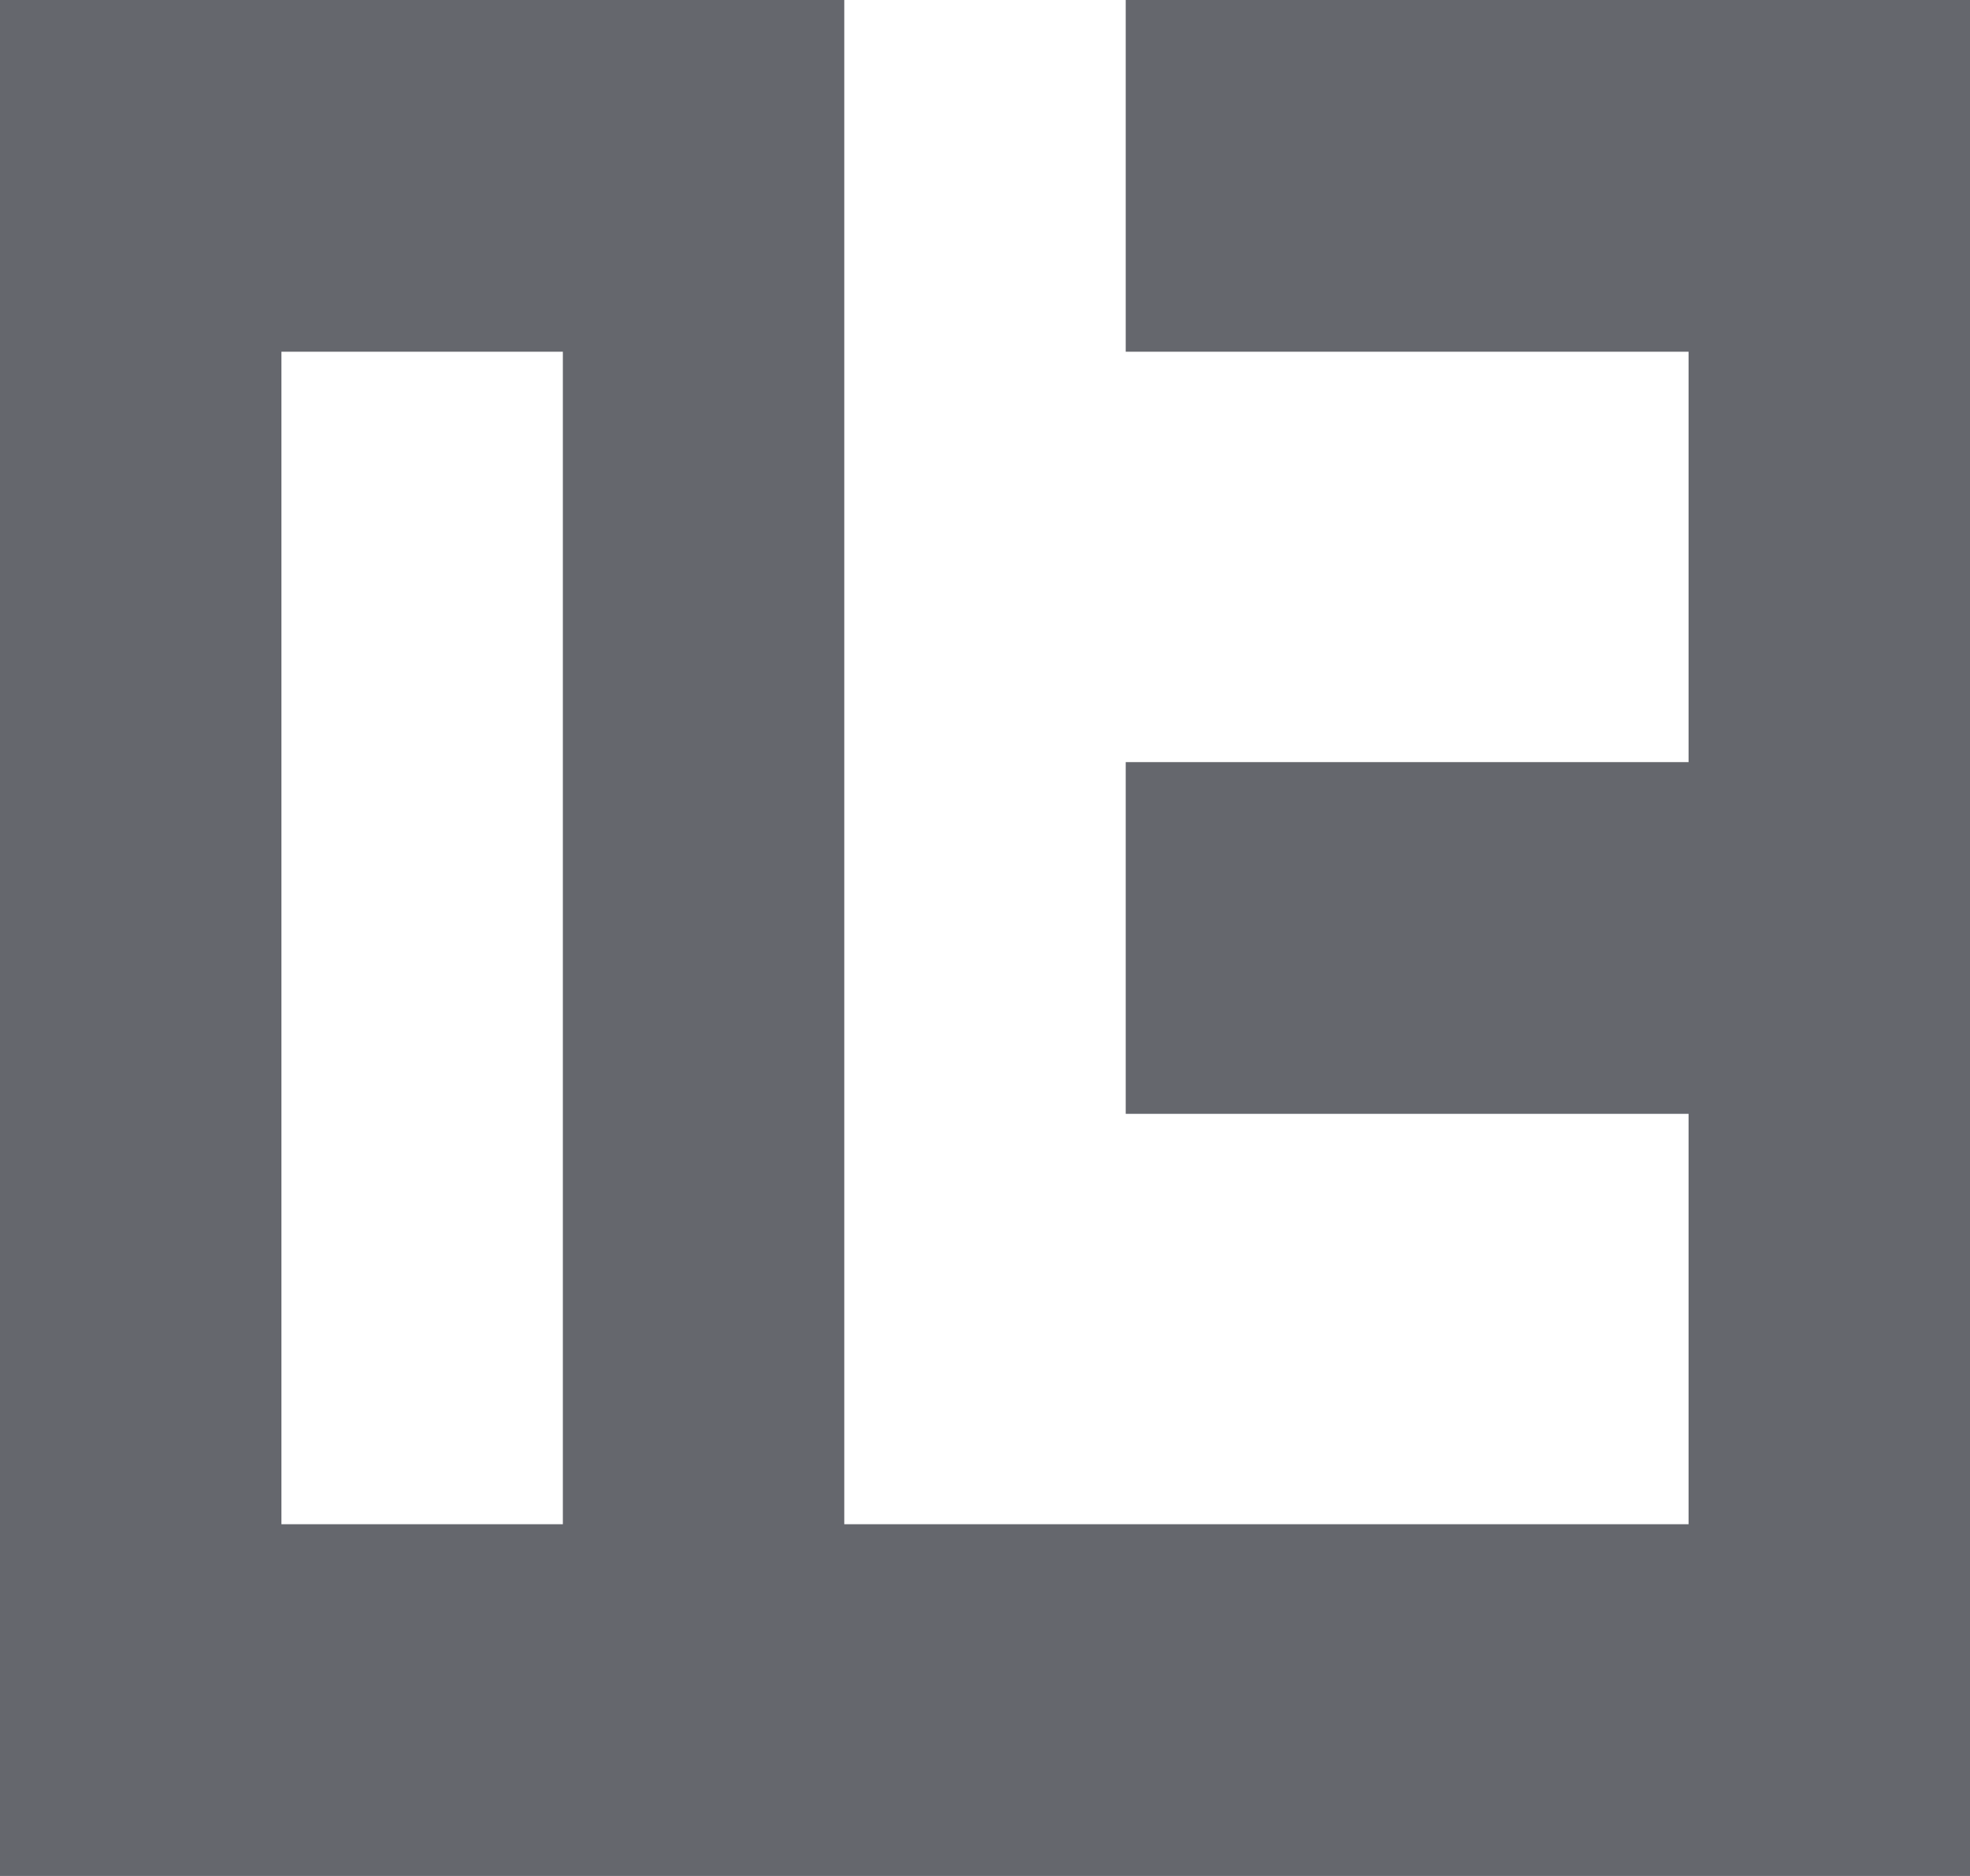 <svg width="42" height="40" viewBox="0 0 42 40" fill="none" xmlns="http://www.w3.org/2000/svg">
<path d="M42 0H36H24V7.5H36V16.25H24V23.75H36V32.5H18V0H15.5H12H6H2H0V40H2H6H12H15.5H18H36H42V32.5V0ZM6 32.5V7.5H12V32.5H6Z" fill="#65676D"/>
</svg>
